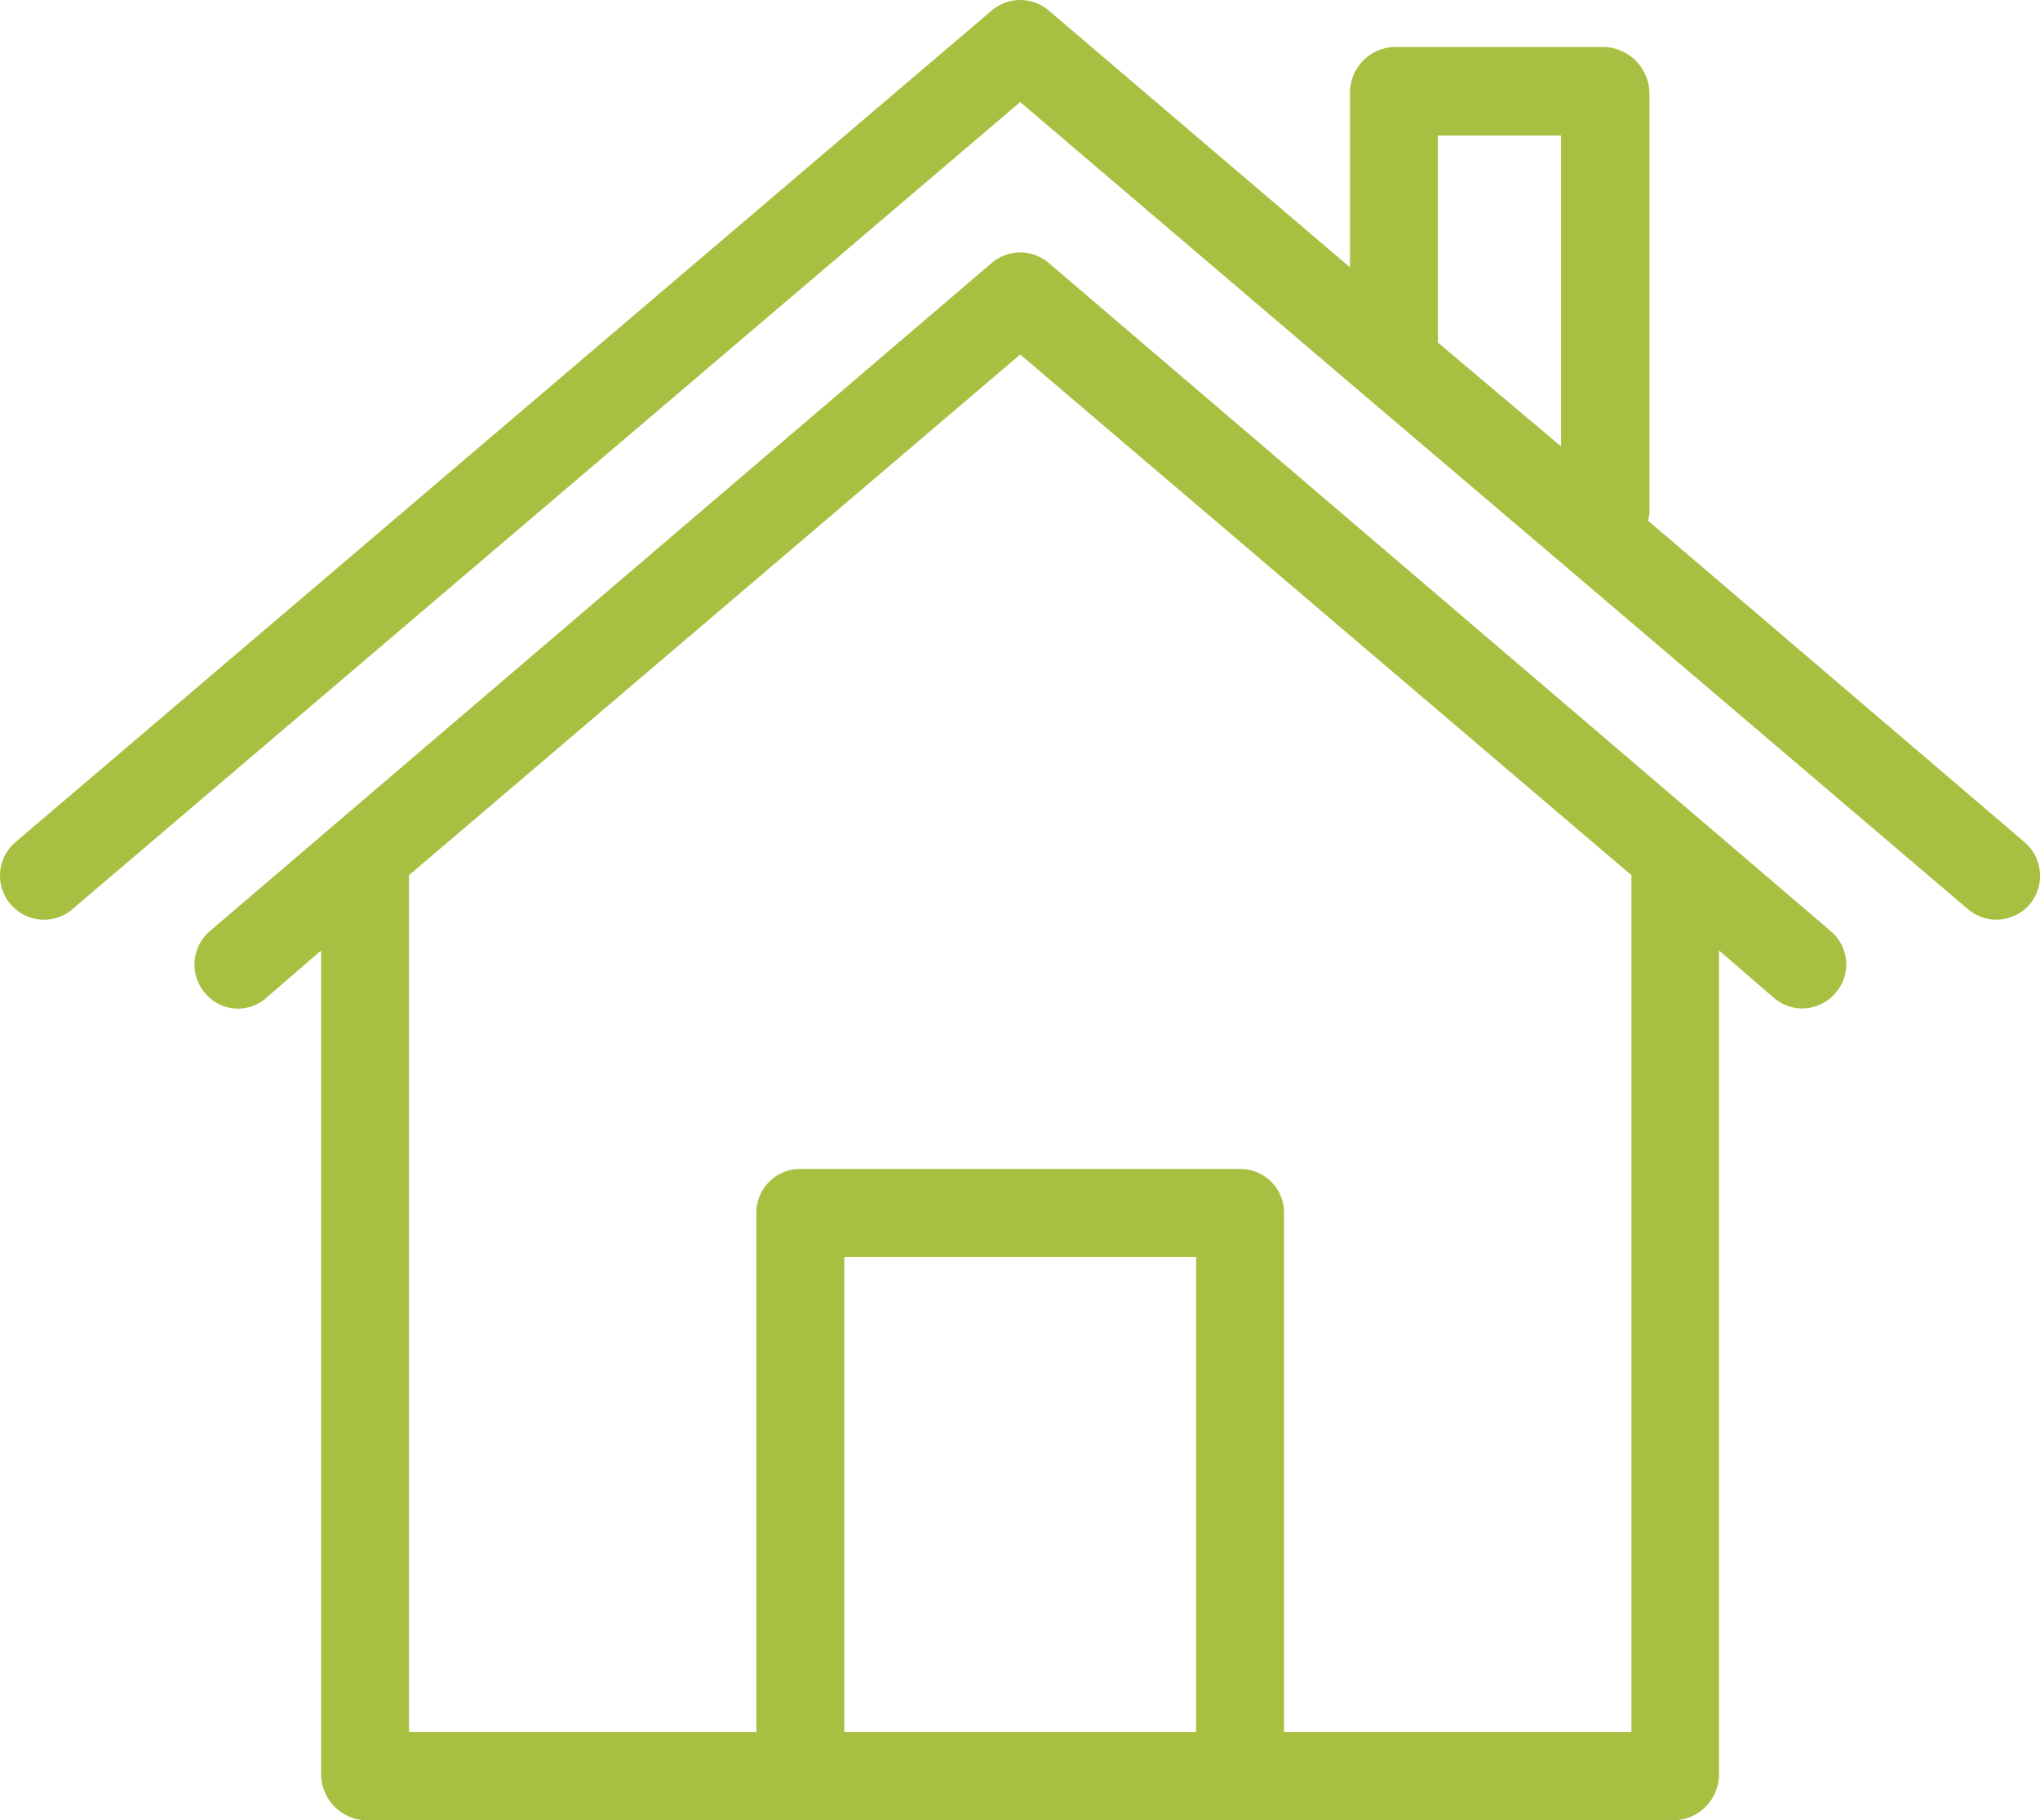 <svg xmlns="http://www.w3.org/2000/svg" width="85" height="75.833" viewBox="0 0 85 75.833">
  <g id="house_1_" data-name="house (1)" transform="translate(0 -25.018)">
    <g id="Group_20" data-name="Group 20" transform="translate(0 25.018)">
      <g id="Group_19" data-name="Group 19">
        <path id="Path_14" data-name="Path 14" d="M84.355,60.1,68.672,46.711c.018-.092.037-.183.055-.293V28.9a1.953,1.953,0,0,0-1.887-1.924H58.082A1.906,1.906,0,0,0,56.25,28.9v7.255L43.7,25.458a1.832,1.832,0,0,0-2.382,0L.662,60.085a1.834,1.834,0,0,0,2.345,2.822l.037-.037,39.464-33.6L56.634,41.306l8.446,7.182,16.911,14.4a1.83,1.83,0,0,0,2.583-.2A1.849,1.849,0,0,0,84.355,60.1ZM65.044,43.614l-5.13-4.324V30.661h5.13Z" transform="translate(0 -25.018)" fill="#a8c042"/>
      </g>
    </g>
    <g id="Group_22" data-name="Group 22" transform="translate(8.1 35.535)">
      <g id="Group_21" data-name="Group 21">
        <path id="Path_15" data-name="Path 15" d="M112.384,110.688l-5.148-4.4L79.808,82.858a1.832,1.832,0,0,0-2.382,0L50,106.291l-5.148,4.4a1.83,1.83,0,0,0-.2,2.583,1.783,1.783,0,0,0,2.528.22l.018-.018,2.29-1.979v34.353a1.933,1.933,0,0,0,1.887,1.887h54.47a1.921,1.921,0,0,0,1.887-1.887V111.494l2.29,1.979a1.822,1.822,0,0,0,1.173.44,1.852,1.852,0,0,0,1.392-.641A1.811,1.811,0,0,0,112.384,110.688ZM85.946,144.051H71.288V124.264H85.946Zm3.664,0V122.487a1.824,1.824,0,0,0-1.759-1.887H69.383a1.824,1.824,0,0,0-1.759,1.887v21.564H53.15v-35.69L78.617,86.669l25.467,21.693v35.69Z" transform="translate(-44.208 -82.418)" fill="#a8c042"/>
      </g>
    </g>
  </g>
</svg>
